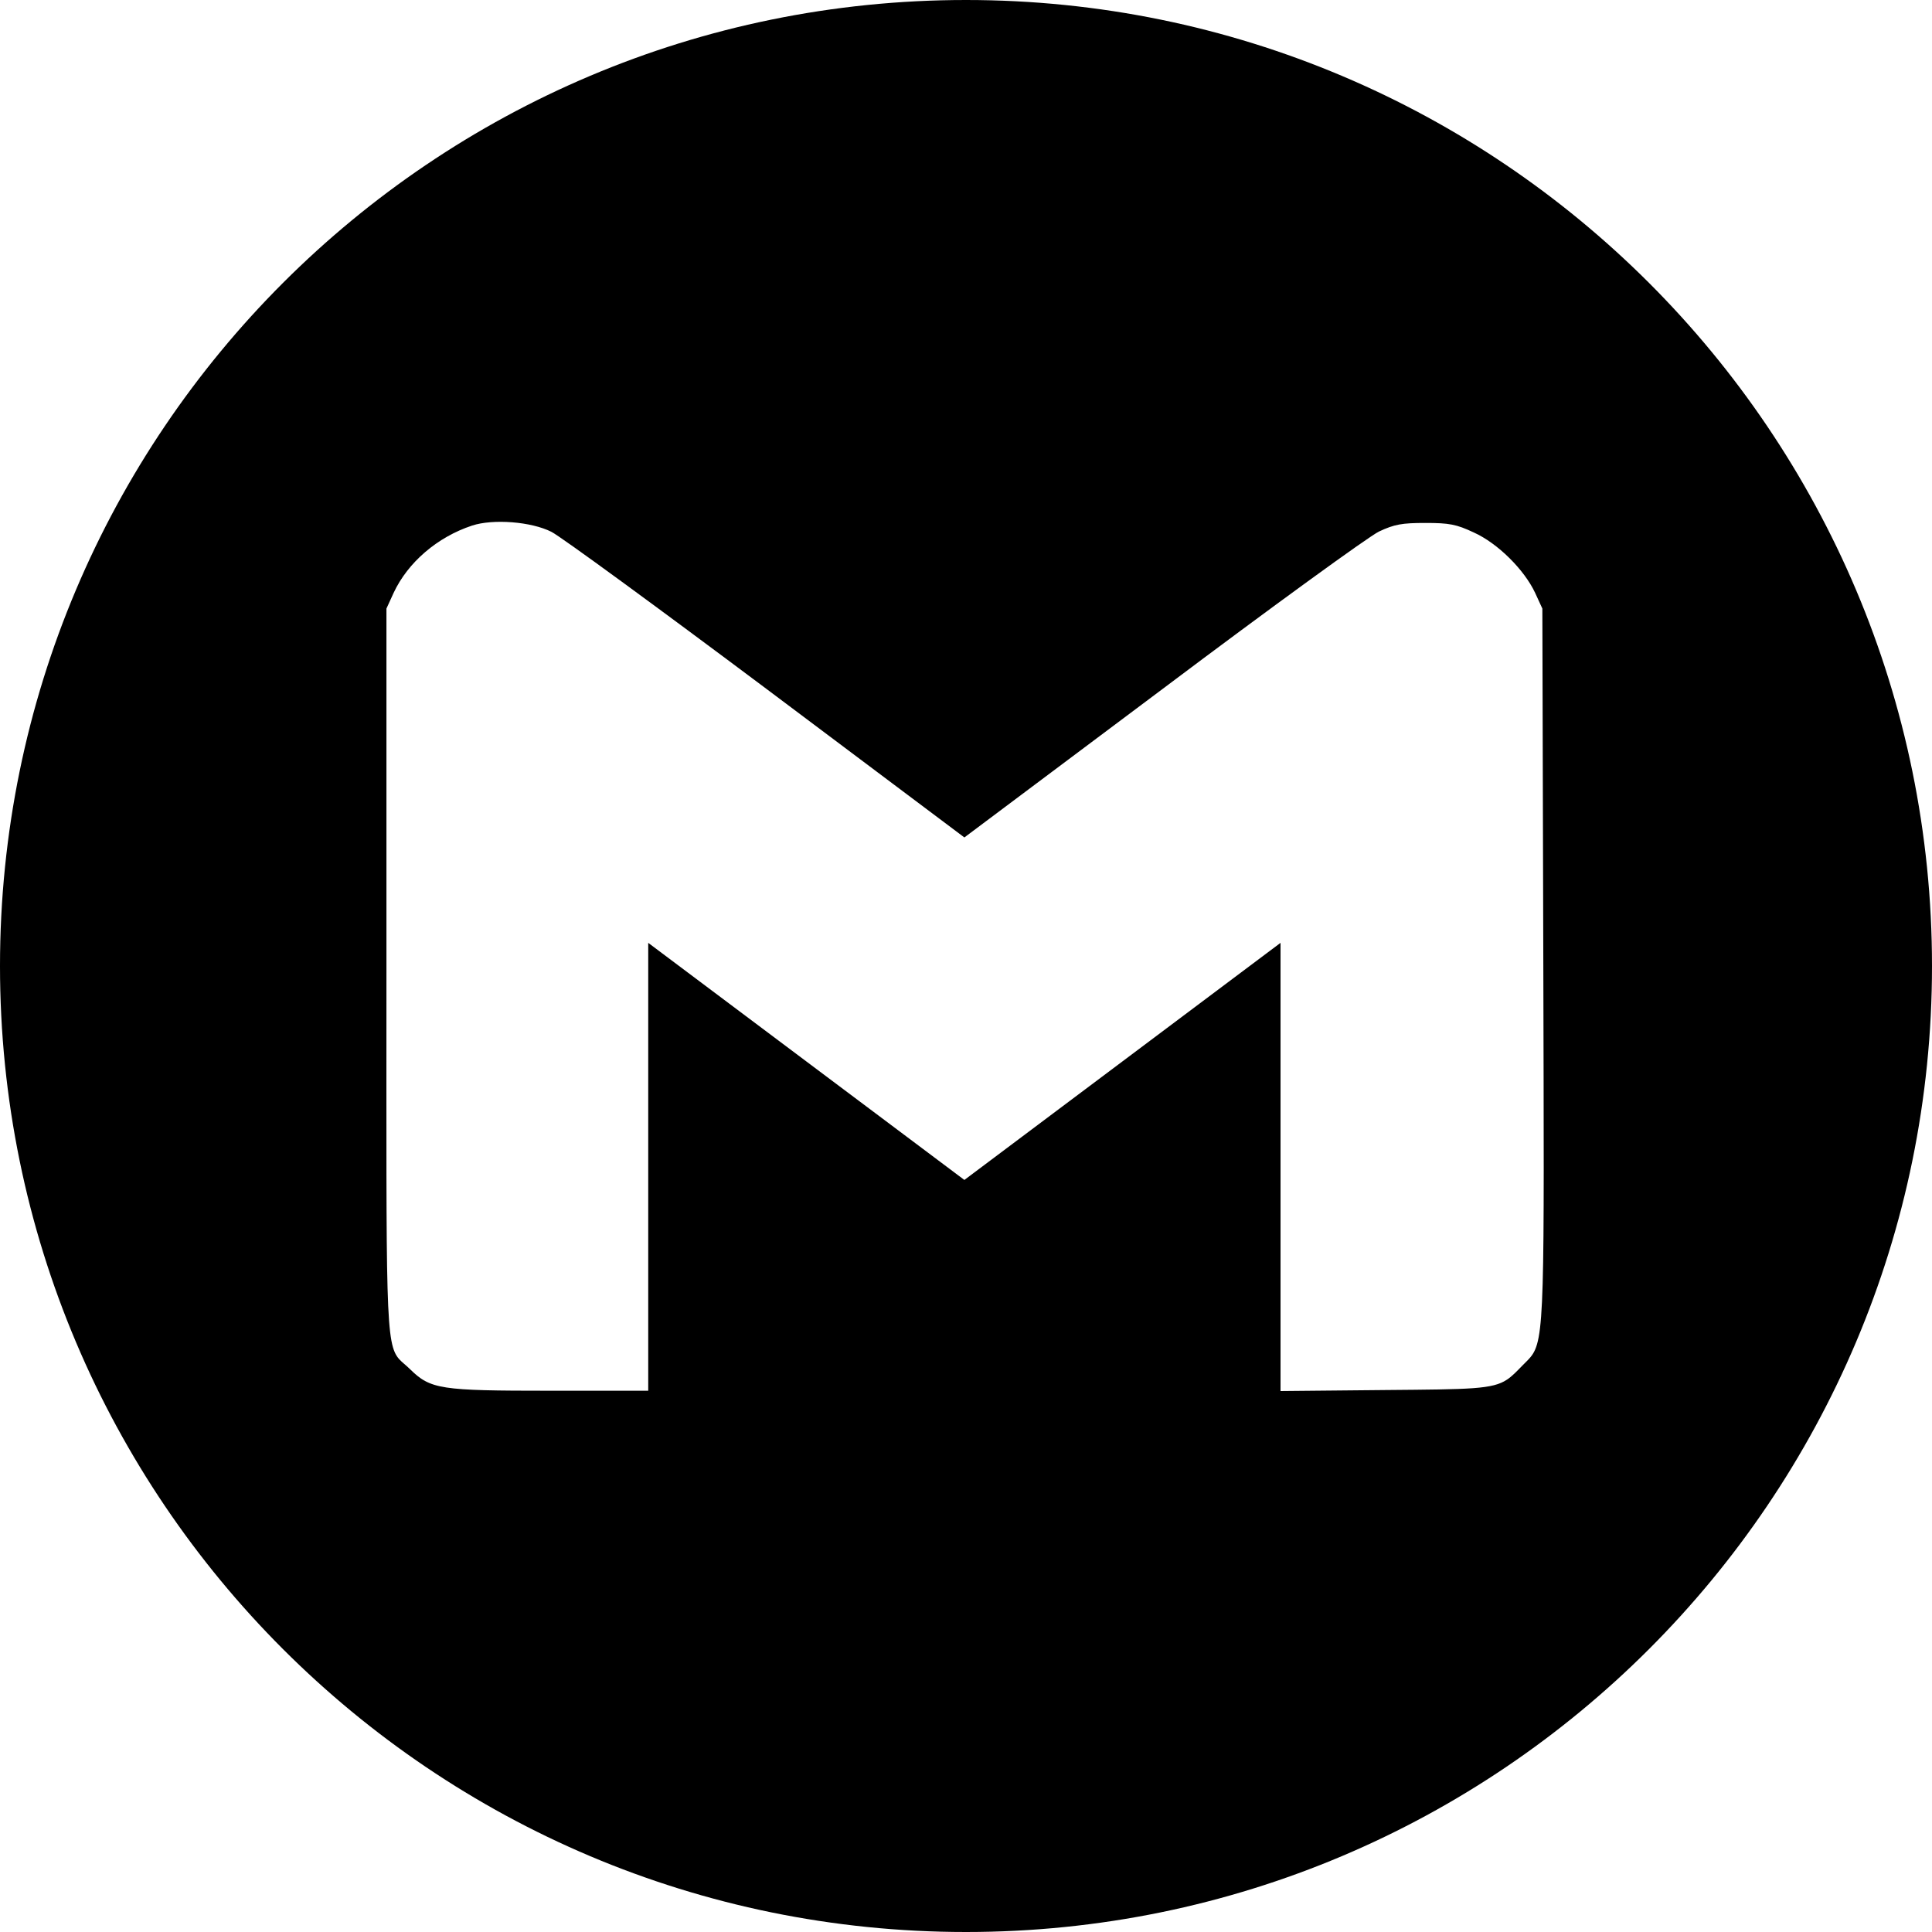 <svg width="50" height="50" viewBox="0 0 50 50" fill="none" xmlns="http://www.w3.org/2000/svg">
<g clip-path="url(#clip0_267_1126)">
<path fill-rule="evenodd" clip-rule="evenodd" d="M25 50C38.807 50 50 38.807 50 25C50 11.193 38.807 0 25 0C11.193 0 0 11.193 0 25C0 38.807 11.193 50 25 50ZM10.188 15.341C10.555 14.557 11.313 13.901 12.217 13.602C12.762 13.423 13.751 13.5 14.271 13.764C14.509 13.883 17.015 15.716 19.836 17.829L24.958 21.673L30.089 17.829C32.91 15.707 35.424 13.883 35.688 13.756C36.089 13.568 36.285 13.534 36.89 13.534C37.504 13.534 37.691 13.568 38.143 13.781C38.765 14.062 39.447 14.744 39.728 15.341L39.916 15.75L39.941 24.989C39.963 33.884 39.986 34.678 39.603 35.13C39.544 35.2 39.476 35.262 39.396 35.344C39.243 35.501 39.132 35.618 39.002 35.704C38.624 35.955 38.08 35.955 35.85 35.974L33.14 36V30.196V24.401L29.049 27.469L24.958 30.537L20.867 27.469L16.776 24.401V30.196V35.992H14.237C11.39 35.992 11.143 35.957 10.606 35.429C10.5 35.326 10.413 35.263 10.341 35.186C9.965 34.784 10.001 33.997 10.001 25.168V15.75L10.188 15.341Z" fill="black"/>
</g>
<defs>
<clipPath id="clip0_267_1126">
<rect width="50" height="50" fill="white"/>
</clipPath>
</defs>
</svg>
